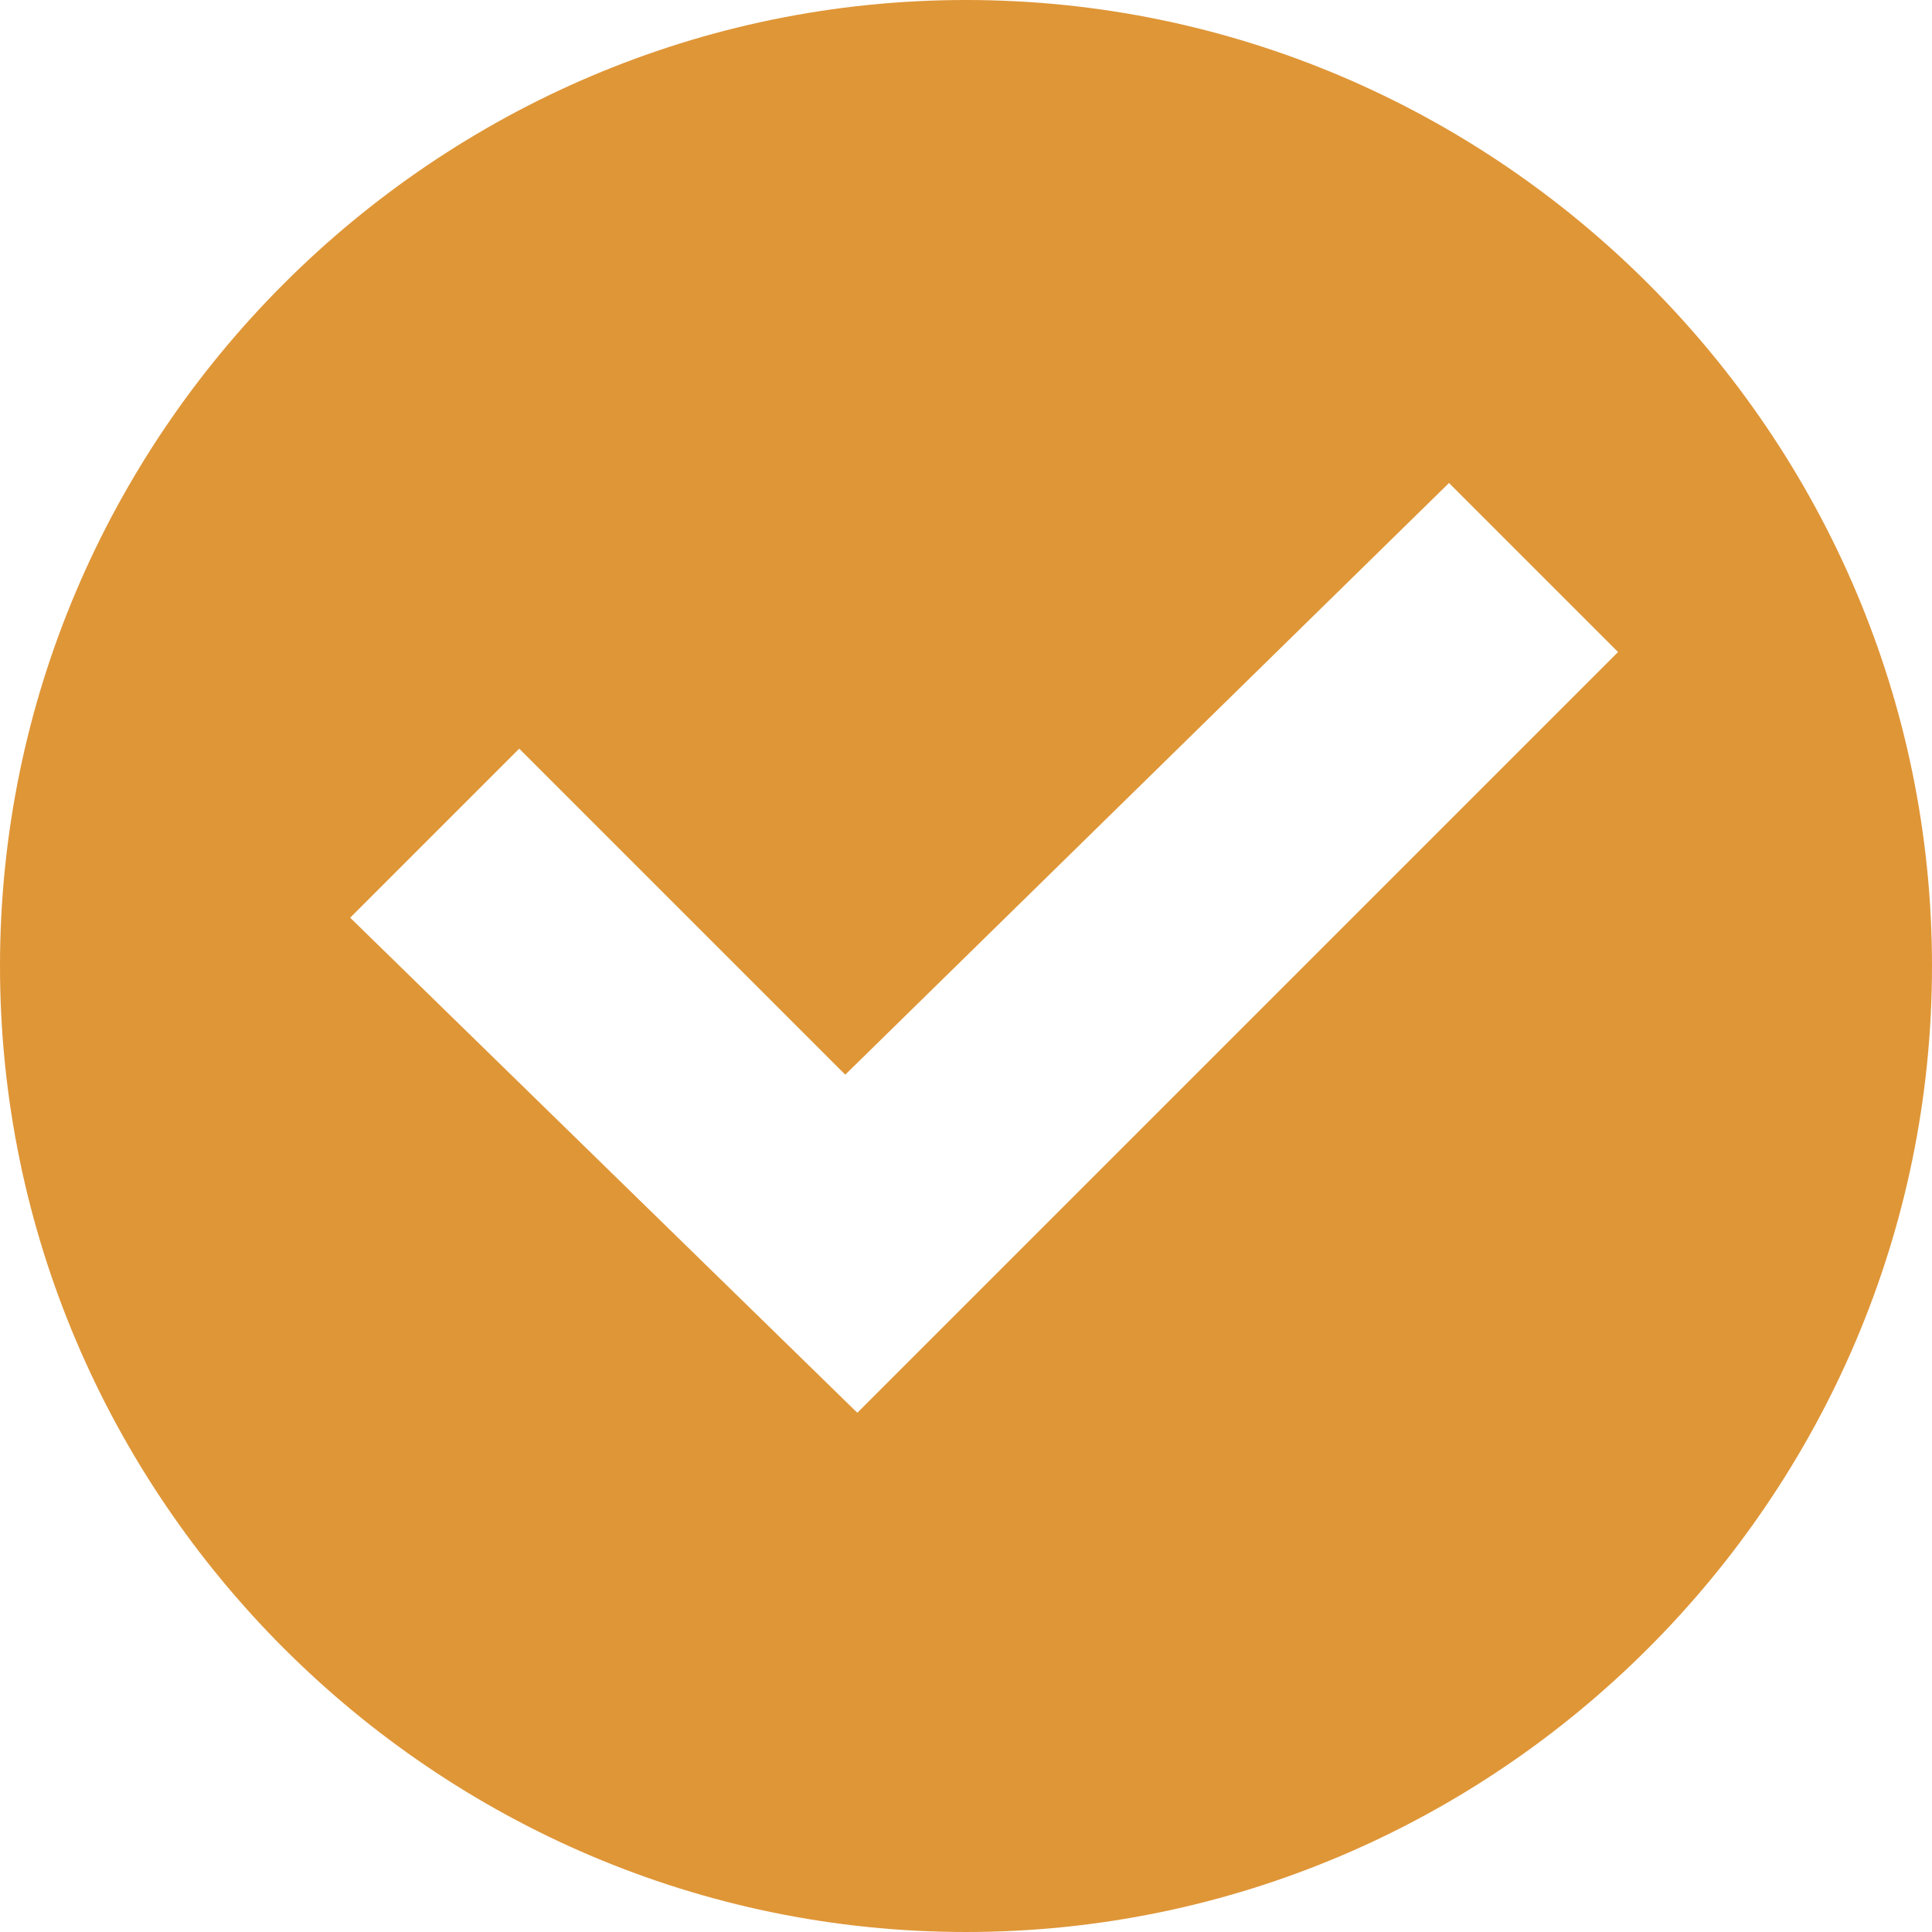 <?xml version="1.0"?>
<svg xmlns="http://www.w3.org/2000/svg" xmlns:xlink="http://www.w3.org/1999/xlink" xmlns:svgjs="http://svgjs.com/svgjs" version="1.1" width="512" height="512" x="0" y="0" viewBox="0 0 16 16" style="enable-background:new 0 0 512 512" xml:space="preserve"><g>
<path xmlns="http://www.w3.org/2000/svg" fill="#df9637" d="M8 0c-4.4 0-8 3.6-8 8s3.6 8 8 8 8-3.6 8-8-3.6-8-8-8zM7.1 11.7l-4.2-4.1 1.4-1.4 2.7 2.7 5-4.9 1.4 1.4-6.3 6.3z" data-original="#444444" style=""/>
</g></svg>
